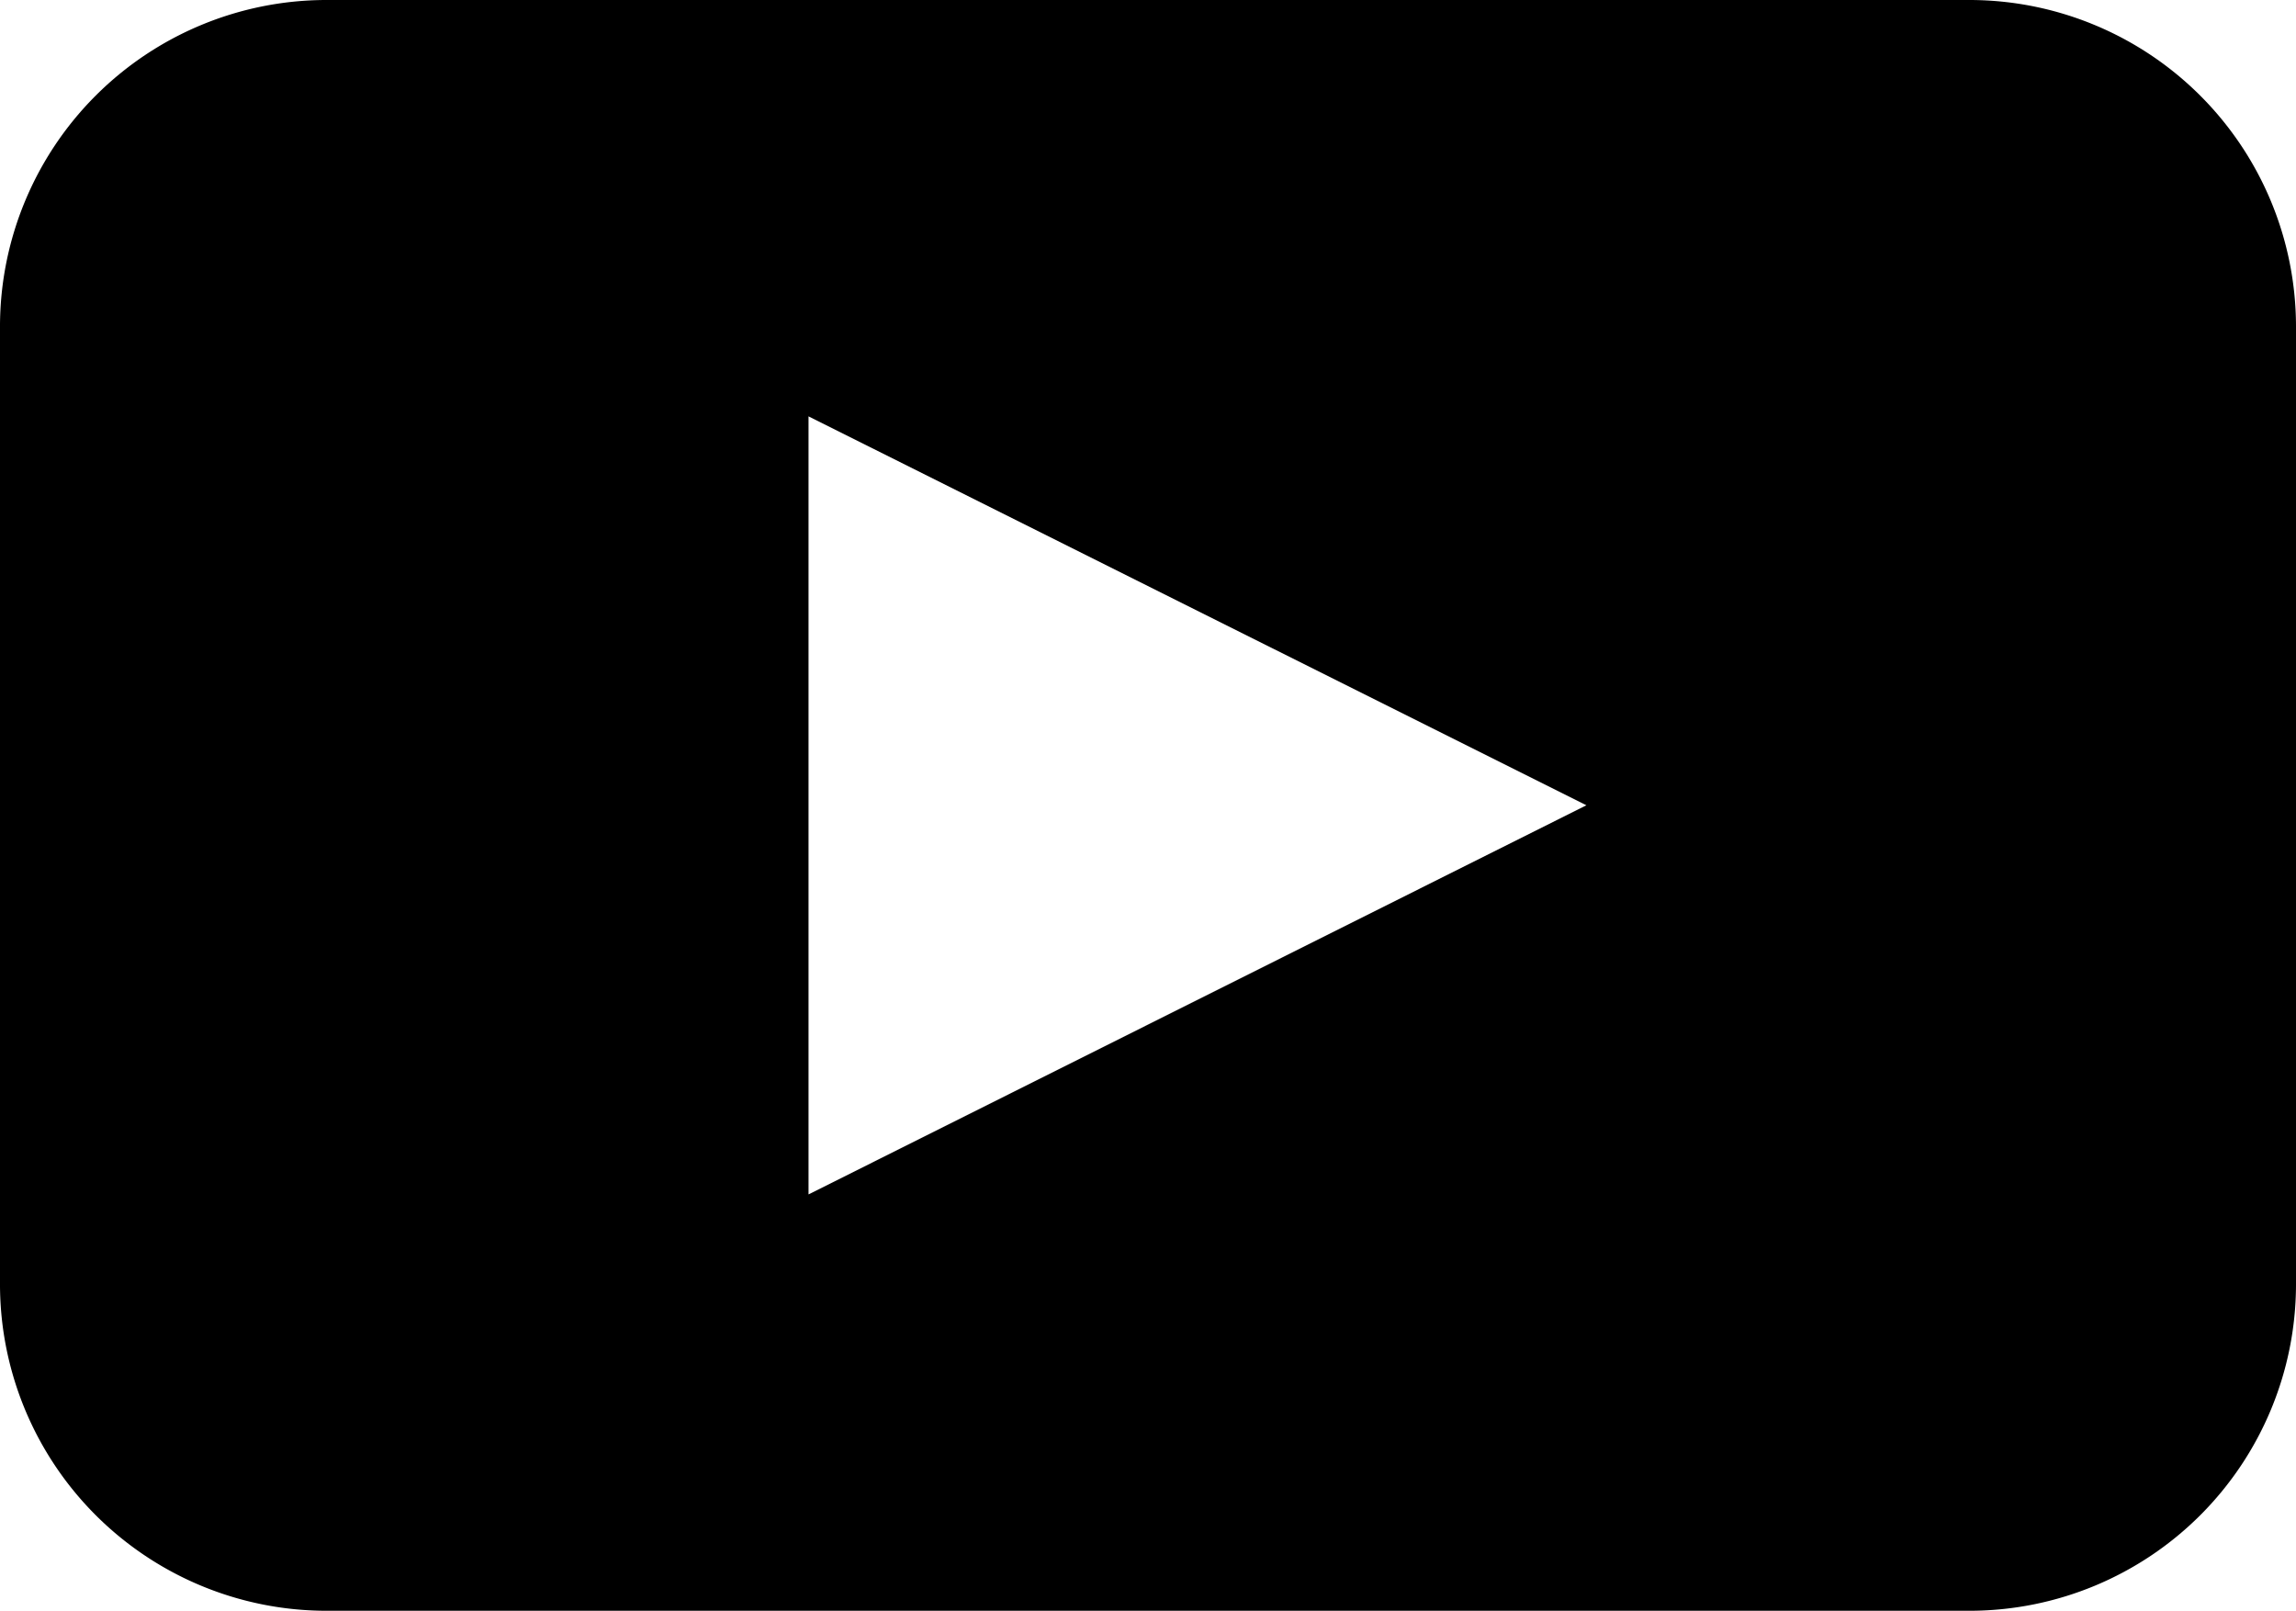 <svg id="Layer_1" data-name="Layer 1" xmlns="http://www.w3.org/2000/svg" viewBox="0 0 19.98 14.016"><title>youtube</title><path d="M17.145,0H2.835A2.842,2.842,0,0,0,0,2.835v8.346a2.842,2.842,0,0,0,2.835,2.835H17.145a2.842,2.842,0,0,0,2.835-2.835V2.835A2.843,2.843,0,0,0,17.145,0ZM7.036,10.393V3.623l6.769,3.384Z"/></svg>